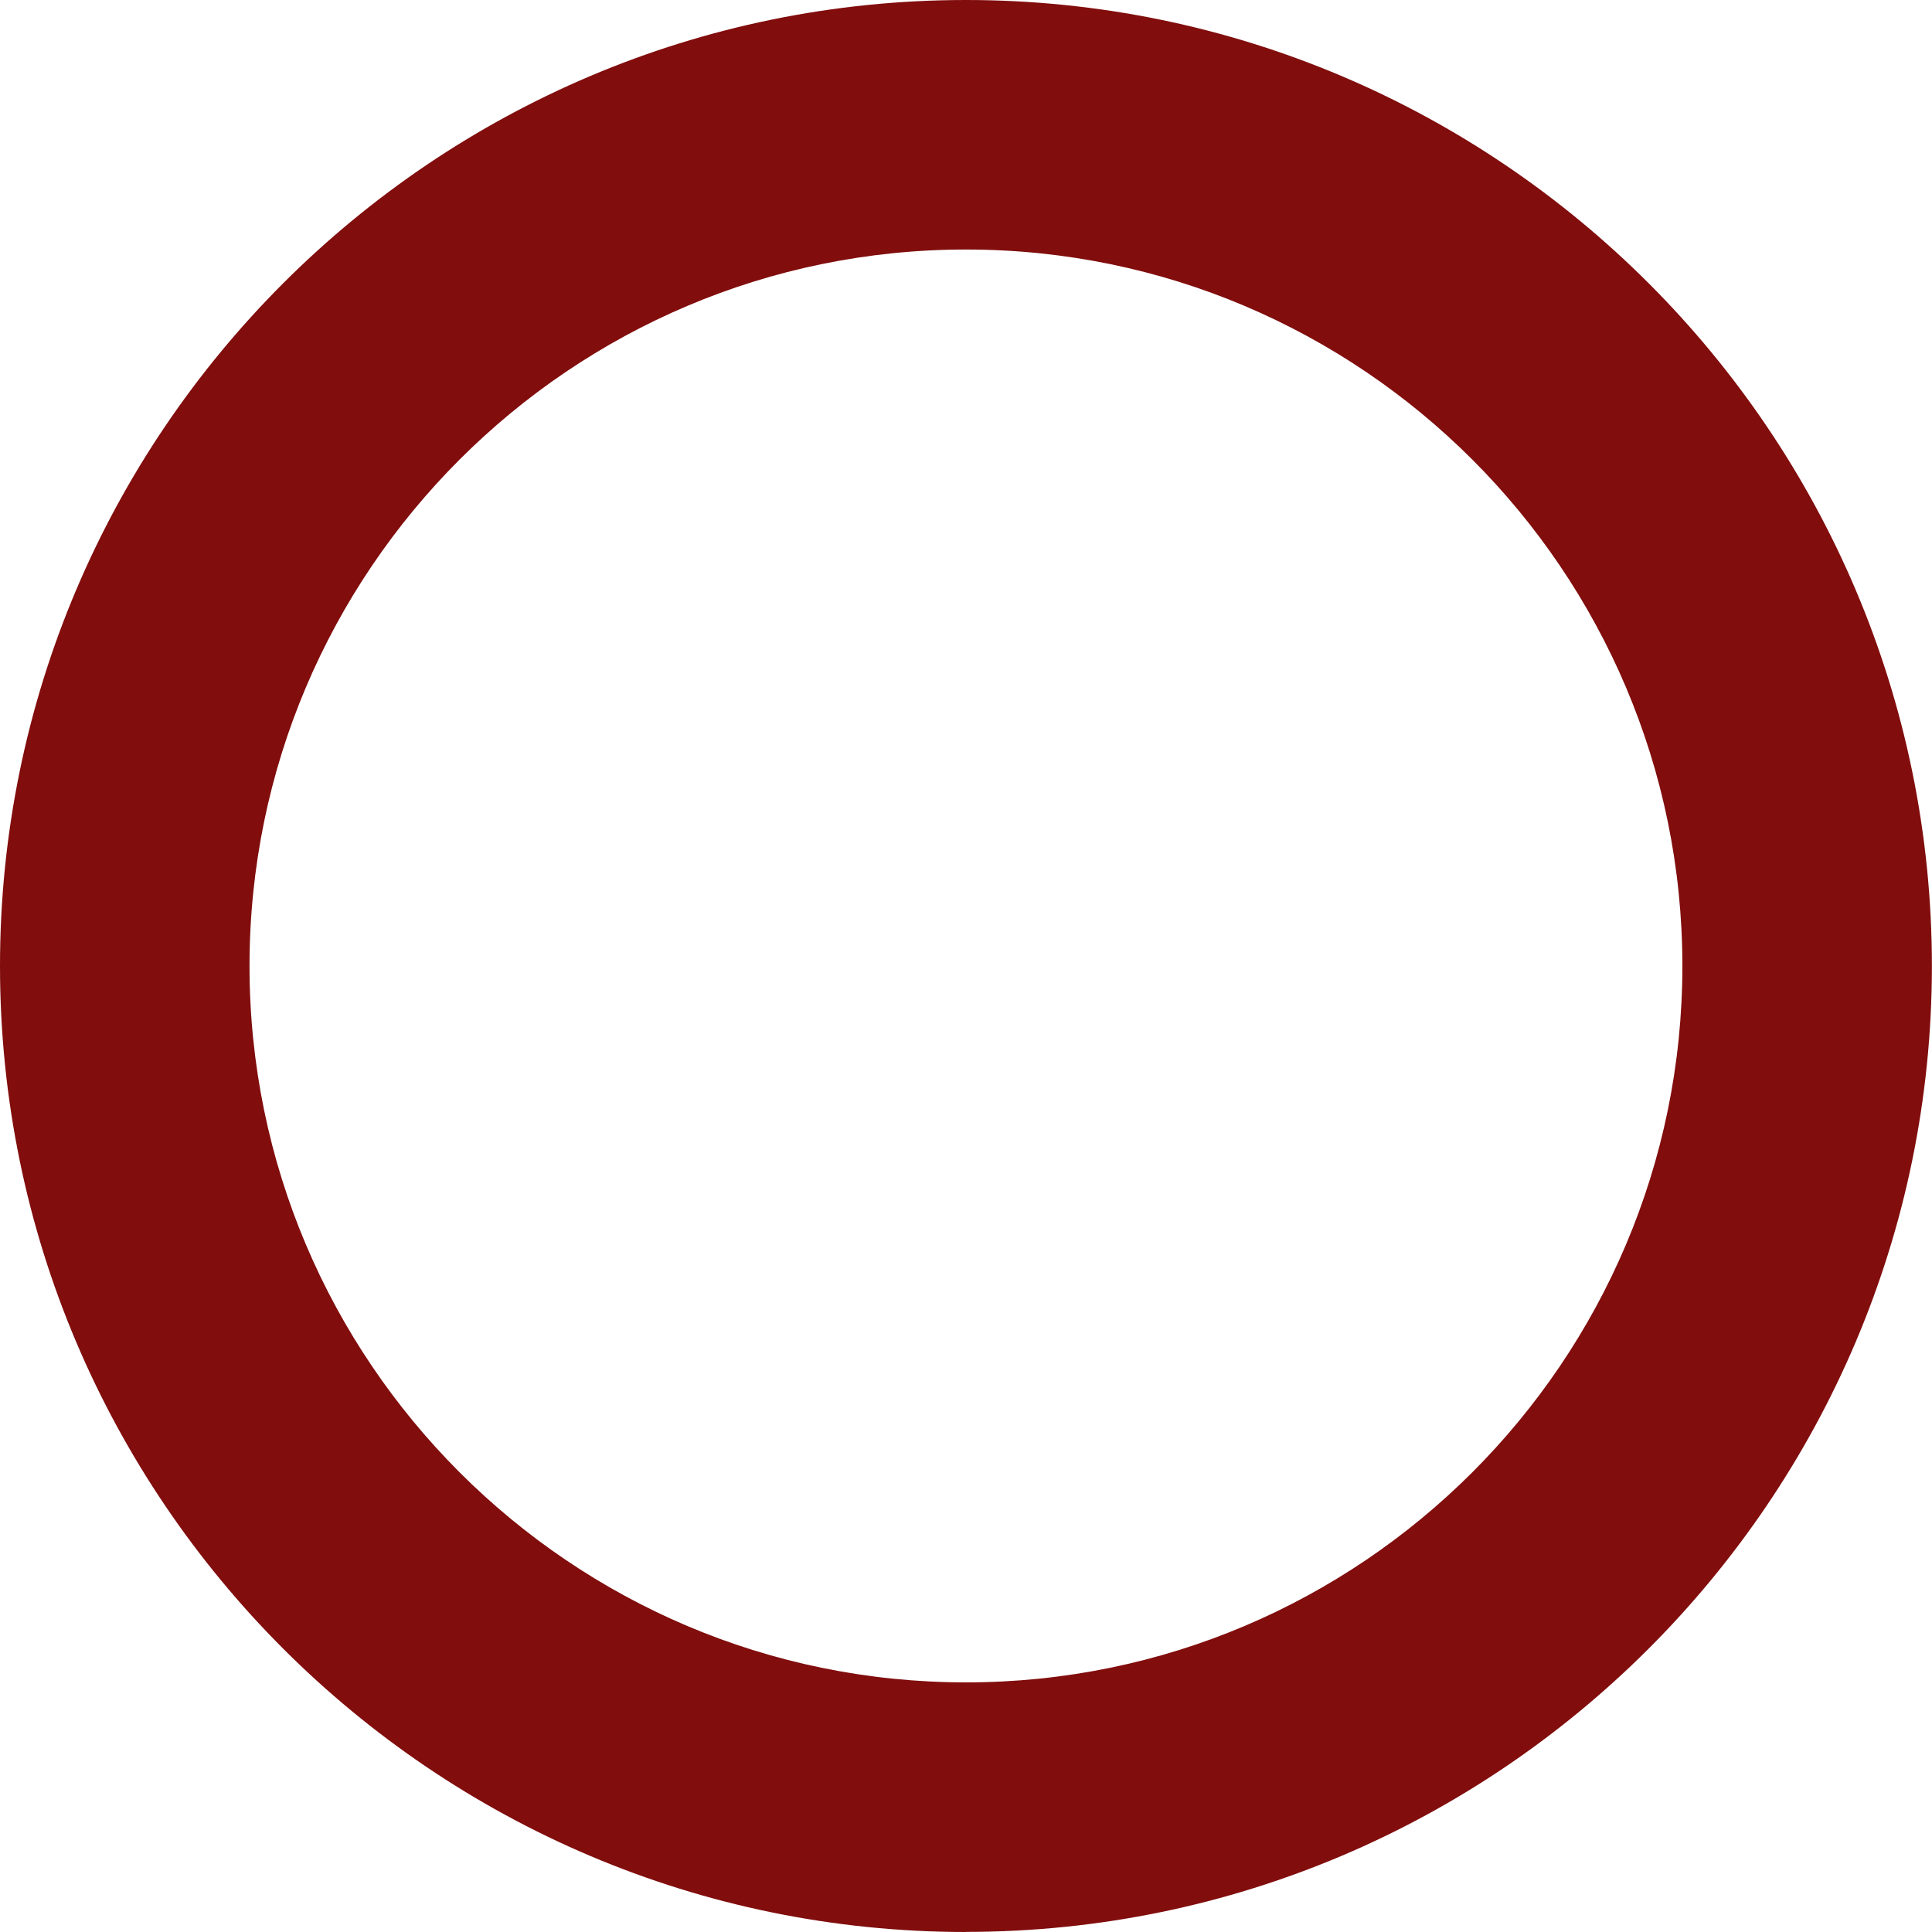 <?xml version="1.0" encoding="UTF-8"?>
<svg id="Layer_2" xmlns="http://www.w3.org/2000/svg" viewBox="0 0 185.83 185.83">
  <defs>
    <style>
      .cls-1 {
        fill: #810d0d;
      }
    </style>
  </defs>
  <g id="Layer_1-2" data-name="Layer_1">
    <path class="cls-1" d="M92.91,185.83C41.68,185.83,0,144.15,0,92.91S41.68,0,92.91,0s92.91,41.68,92.91,92.91-41.68,92.91-92.91,92.91ZM92.91,24c-38,0-68.91,30.91-68.91,68.91s30.91,68.91,68.91,68.91,68.91-30.91,68.91-68.91S130.91,24,92.91,24Z"/>
  </g>
</svg>